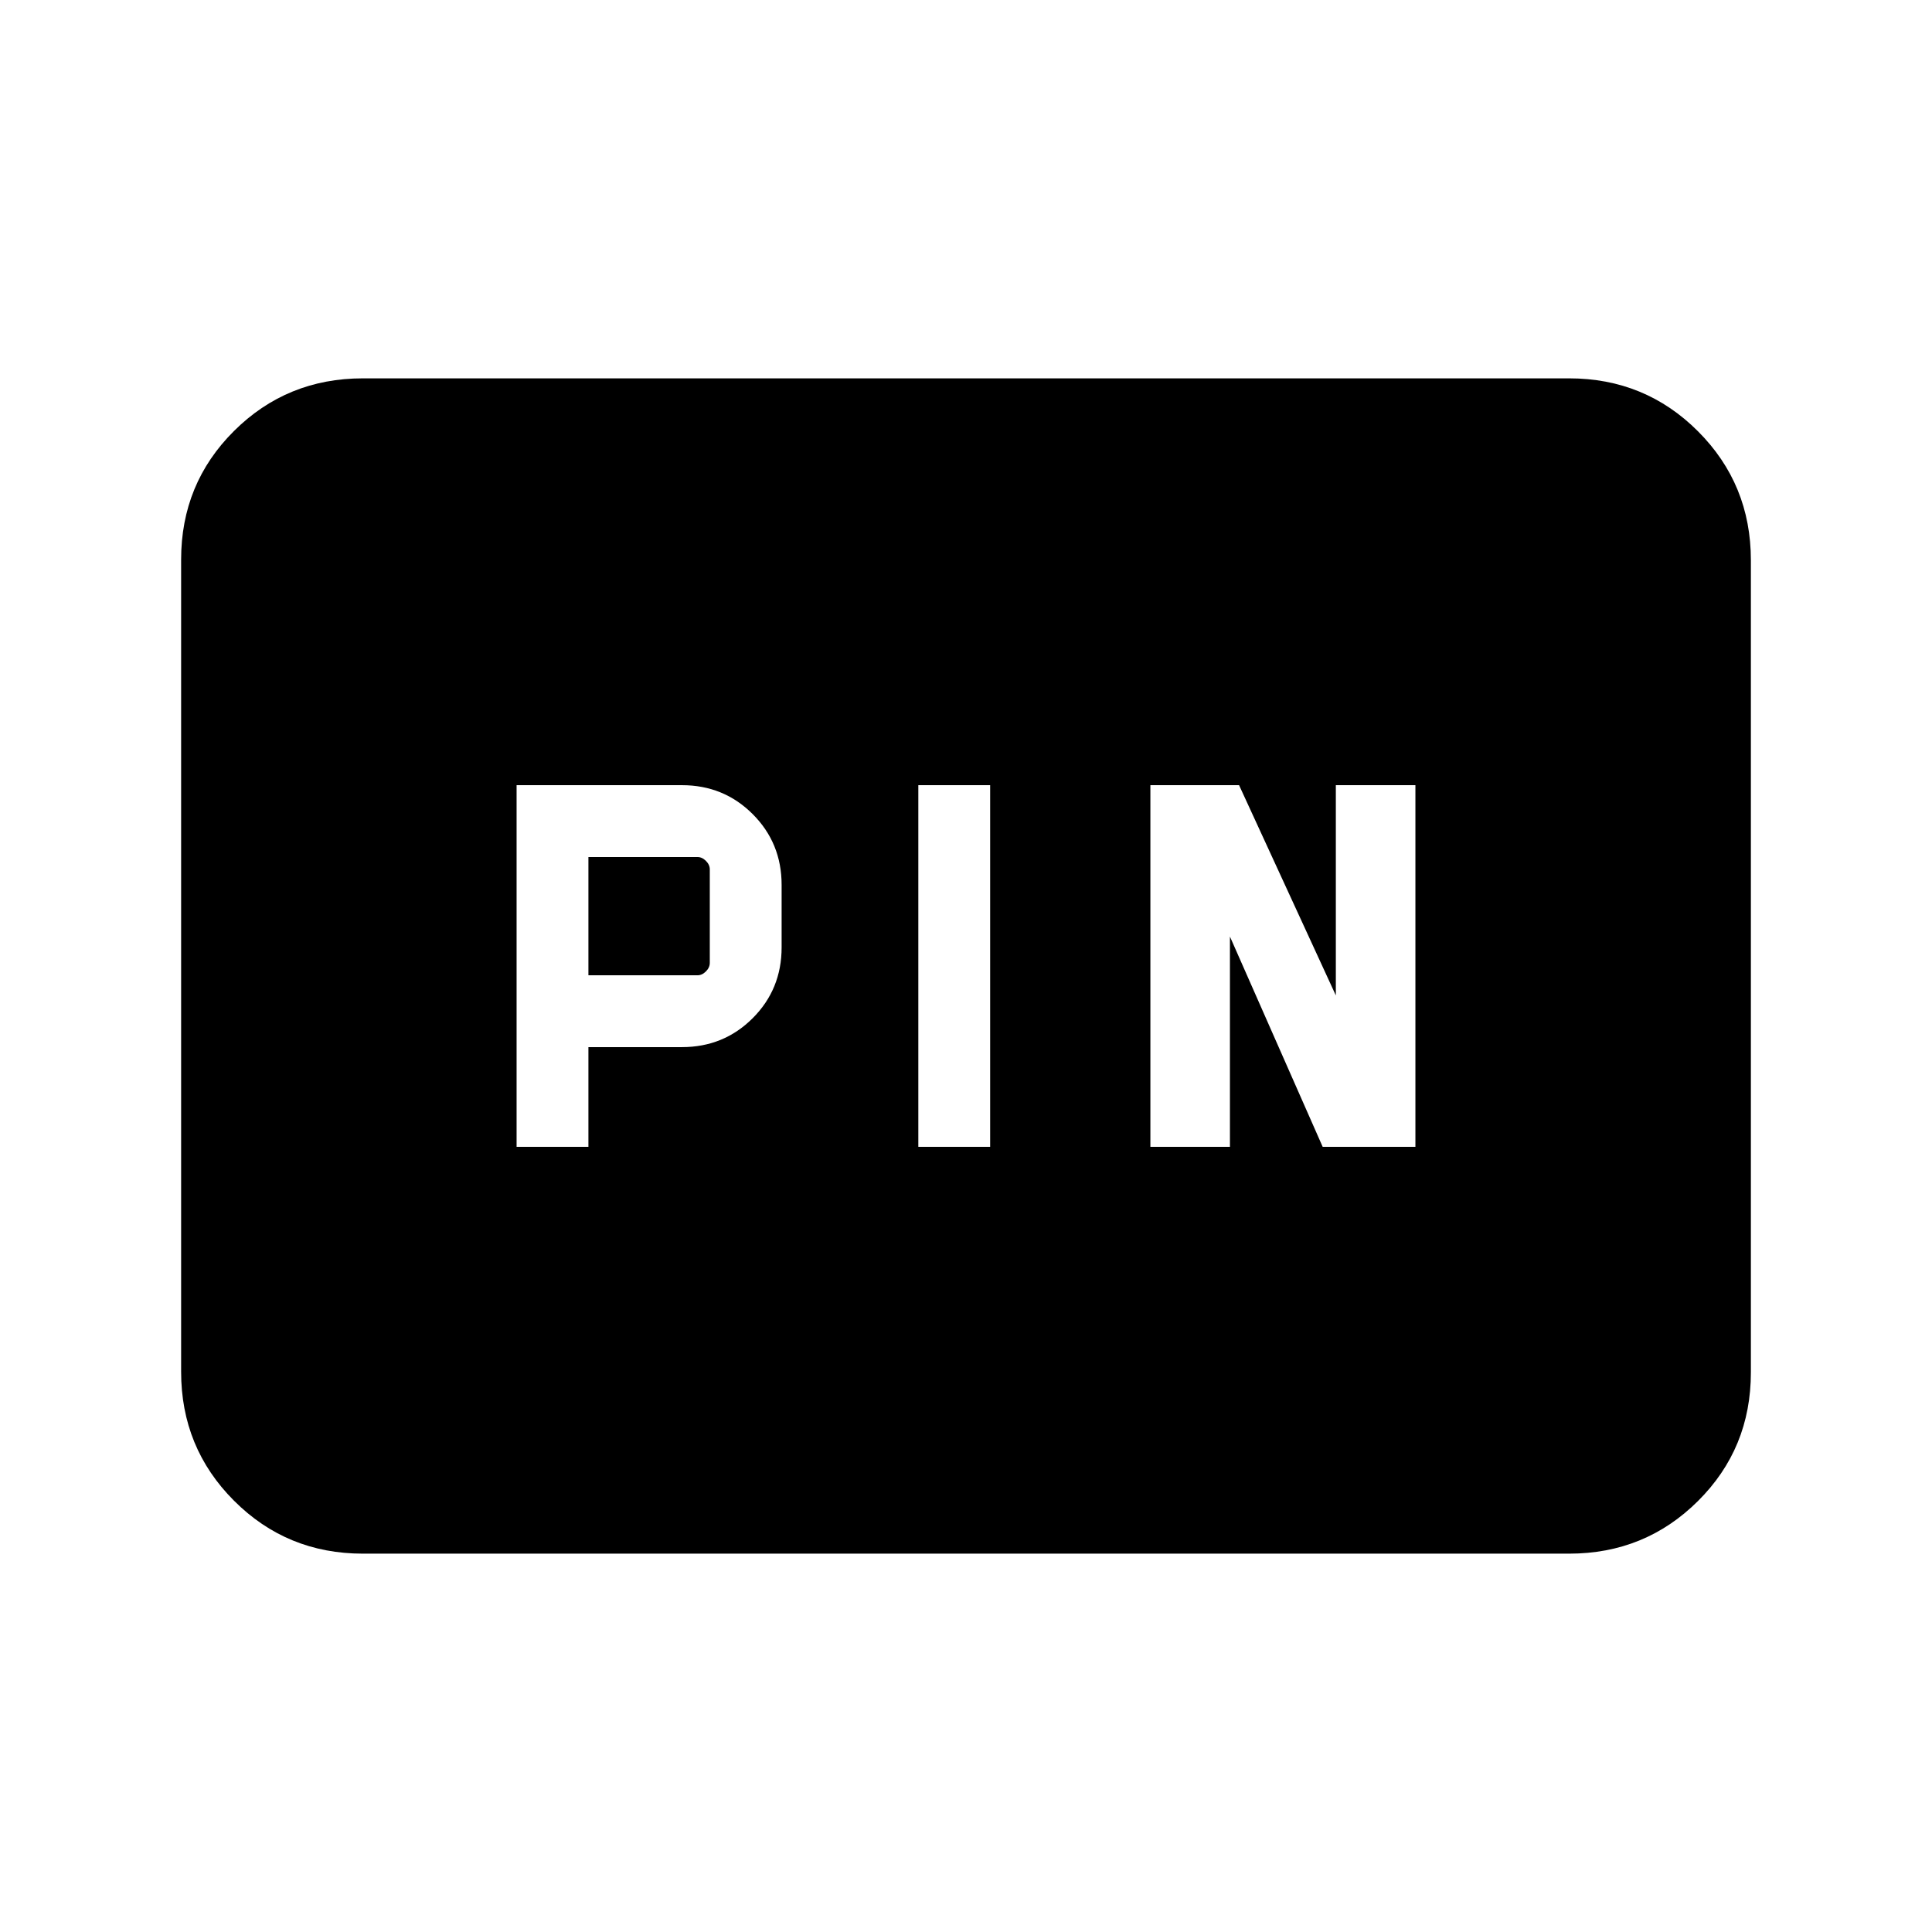 <svg xmlns="http://www.w3.org/2000/svg" height="20" viewBox="0 -960 960 960" width="20"><path d="M256.69-390.15h35.69v-49.54h46.47q20.78 0 35.16-14.38 14.37-14.38 14.37-35.16v-31.08q0-20.78-14.37-35.16-14.38-14.38-35.16-14.38h-82.16v179.7Zm199.62 0H492v-179.7h-35.69v179.7Zm115.31 0h39.53v-104.47l46.08 104.47h46.08v-179.7h-39.54v104.47l-48.08-104.47h-44.07v179.7Zm-279.24-85.23v-58.77h54.16q2.31 0 4.23 1.92 1.92 1.92 1.92 4.23v46.46q0 2.31-1.92 4.23-1.92 1.93-4.23 1.93h-54.16ZM180.31-188q-37.73 0-64.02-26.3T90-278.35v-403.62q0-37.75 26.29-63.89T180.31-772h599.38q37.73 0 64.02 26.3T870-681.65v403.62q0 37.75-26.29 63.89T779.69-188H180.31Z"/></svg>